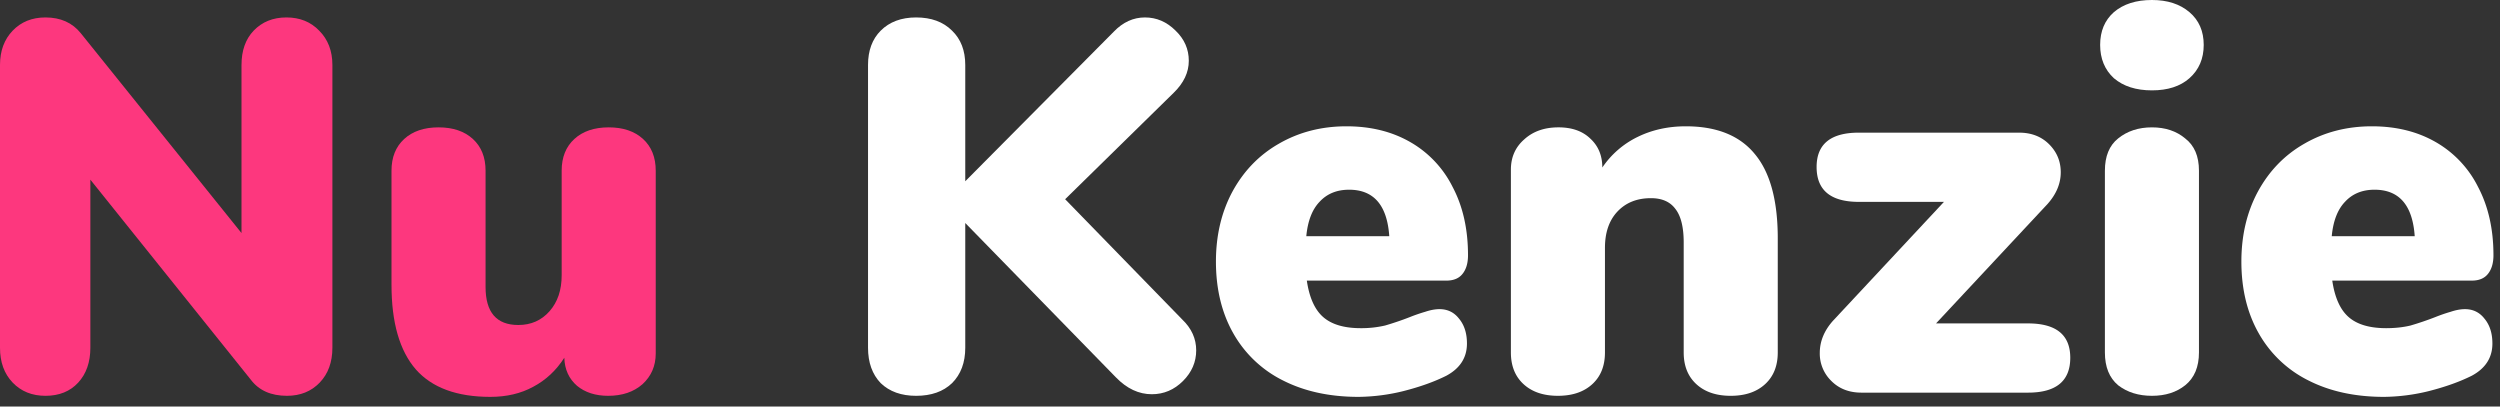 <svg width="123" height="20" fill="none" xmlns="http://www.w3.org/2000/svg"><rect width="100%" height="100%" fill="#333333" stroke="none"/><path d="M14.092.858c.659 0 1.196.217 1.612.65.433.433.65.997.65 1.69v13.91c0 .71-.208 1.283-.624 1.716-.416.433-.953.65-1.612.65-.78 0-1.37-.26-1.768-.78L4.446 8.84v8.268c0 .71-.2 1.283-.598 1.716-.399.433-.936.65-1.612.65-.659 0-1.196-.217-1.612-.65C.208 18.391 0 17.819 0 17.108V3.198c0-.693.208-1.257.624-1.69.416-.433.953-.65 1.612-.65.745 0 1.326.26 1.742.78l7.904 9.828V3.198c0-.71.2-1.274.598-1.69.416-.433.953-.65 1.612-.65Z" fill="url(#a)"/><path d="M29.948 6.266c.71 0 1.274.19 1.69.572.416.381.624.901.624 1.56v8.996c0 .607-.217 1.11-.65 1.508-.434.381-.997.572-1.69.572-.624 0-1.136-.165-1.534-.494-.399-.347-.607-.806-.624-1.378-.399.624-.91 1.1-1.534 1.43-.607.33-1.309.494-2.106.494-1.647 0-2.869-.45-3.666-1.352-.798-.919-1.196-2.305-1.196-4.16V8.398c0-.659.208-1.179.624-1.56.416-.381.98-.572 1.69-.572s1.274.19 1.69.572c.416.381.624.901.624 1.56v5.72c0 1.248.537 1.872 1.612 1.872.624 0 1.135-.225 1.534-.676.398-.45.598-1.04.598-1.768V8.398c0-.659.208-1.179.624-1.56.416-.381.98-.572 1.69-.572Z" fill="url(#b)"/><path d="M58.177 15.73c.45.433.676.936.676 1.508s-.217 1.075-.65 1.508c-.433.433-.945.65-1.534.65-.641 0-1.23-.277-1.768-.832l-7.41-7.592v6.136c0 .728-.217 1.309-.65 1.742-.433.416-1.023.624-1.768.624-.728 0-1.309-.208-1.742-.624-.416-.433-.624-1.014-.624-1.742V3.198c0-.71.208-1.274.624-1.69.433-.433 1.014-.65 1.742-.65.745 0 1.335.217 1.768.65.433.416.65.98.65 1.69v5.72l7.306-7.358c.45-.468.962-.702 1.534-.702.572 0 1.075.217 1.508.65.433.416.65.91.65 1.482s-.251 1.1-.754 1.586l-5.33 5.226 5.772 5.928Z" fill="url(#c)"/><path d="M70.822 15.21c.399 0 .72.156.962.468.26.312.39.72.39 1.222 0 .693-.338 1.222-1.014 1.586-.589.295-1.291.546-2.106.754a9.548 9.548 0 0 1-2.21.286c-1.421 0-2.66-.269-3.718-.806a5.732 5.732 0 0 1-2.444-2.314c-.572-1.005-.858-2.184-.858-3.536 0-1.283.269-2.427.806-3.432.555-1.023 1.318-1.811 2.288-2.366.988-.572 2.098-.858 3.328-.858 1.196 0 2.245.26 3.146.78a5.23 5.23 0 0 1 2.08 2.21c.503.953.754 2.071.754 3.354 0 .399-.095.71-.286.936-.173.208-.433.312-.78.312h-6.864c.122.832.39 1.43.806 1.794.416.364 1.032.546 1.846.546a5.16 5.16 0 0 0 1.196-.13 14.7 14.7 0 0 0 1.222-.416c.26-.104.512-.19.754-.26.26-.087.494-.13.702-.13Zm-4.446-5.876c-.606 0-1.092.2-1.456.598-.364.381-.58.945-.65 1.69h4.082c-.104-1.525-.762-2.288-1.976-2.288Z" fill="url(#d)"/><path d="M82.942 6.214c1.526 0 2.661.46 3.406 1.378.746.901 1.118 2.28 1.118 4.134v5.616c0 .659-.208 1.179-.624 1.56-.416.381-.979.572-1.69.572-.71 0-1.274-.19-1.69-.572-.416-.381-.624-.901-.624-1.56v-5.408c0-.763-.138-1.317-.416-1.664-.26-.347-.658-.52-1.196-.52-.693 0-1.248.225-1.664.676-.398.433-.598 1.023-.598 1.768v5.148c0 .659-.208 1.179-.624 1.56-.416.381-.979.572-1.69.572-.71 0-1.274-.19-1.69-.572-.416-.381-.624-.901-.624-1.56V8.346c0-.607.217-1.1.65-1.482.434-.399.997-.598 1.69-.598.66 0 1.18.182 1.56.546.4.364.598.84.598 1.43a4.435 4.435 0 0 1 1.742-1.508c.711-.347 1.5-.52 2.366-.52Z" fill="url(#e)"/><path d="M99.777 15.912c1.386 0 2.08.563 2.08 1.69 0 1.144-.694 1.716-2.08 1.716h-8.19c-.607 0-1.101-.19-1.482-.572a1.878 1.878 0 0 1-.572-1.378c0-.572.216-1.1.65-1.586l5.46-5.85h-4.186c-1.387 0-2.08-.572-2.08-1.716 0-1.127.693-1.69 2.08-1.69h7.878c.606 0 1.1.19 1.482.572.381.381.572.84.572 1.378 0 .555-.217 1.075-.65 1.56l-5.486 5.876h4.524Z" fill="url(#f)"/><path d="M105.875 19.474c-.659 0-1.213-.173-1.664-.52-.433-.364-.65-.901-.65-1.612V8.398c0-.71.217-1.24.65-1.586.451-.364 1.005-.546 1.664-.546s1.205.182 1.638.546c.451.347.676.875.676 1.586v8.944c0 .71-.225 1.248-.676 1.612-.433.347-.979.52-1.638.52Zm0-15.028c-.78 0-1.404-.2-1.872-.598-.451-.416-.676-.962-.676-1.638 0-.676.225-1.213.676-1.612.468-.399 1.092-.598 1.872-.598.763 0 1.378.2 1.846.598.468.399.702.936.702 1.612s-.234 1.222-.702 1.638c-.451.399-1.066.598-1.846.598Z" fill="url(#g)"/><path d="M121.274 15.21c.398 0 .719.156.962.468.26.312.39.72.39 1.222 0 .693-.338 1.222-1.014 1.586-.59.295-1.292.546-2.106.754a9.552 9.552 0 0 1-2.21.286c-1.422 0-2.661-.269-3.718-.806a5.729 5.729 0 0 1-2.444-2.314c-.572-1.005-.858-2.184-.858-3.536 0-1.283.268-2.427.806-3.432.554-1.023 1.317-1.811 2.288-2.366.988-.572 2.097-.858 3.328-.858 1.196 0 2.244.26 3.146.78a5.236 5.236 0 0 1 2.08 2.21c.502.953.754 2.071.754 3.354 0 .399-.096.71-.286.936-.174.208-.434.312-.78.312h-6.864c.121.832.39 1.43.806 1.794.416.364 1.031.546 1.846.546.433 0 .832-.043 1.196-.13a14.85 14.85 0 0 0 1.222-.416c.26-.104.511-.19.754-.26.26-.087.494-.13.702-.13Zm-4.446-5.876c-.607 0-1.092.2-1.456.598-.364.381-.581.945-.65 1.69h4.082c-.104-1.525-.763-2.288-1.976-2.288Z" fill="url(#h)"/><defs><linearGradient id="a" x1="35.386" y1="19.318" x2="35.886" y2="19.318" gradientUnits="userSpaceOnUse"><stop stop-color="#FD377E"/><stop offset="1" stop-color="#fff"/></linearGradient><linearGradient id="b" x1="35.386" y1="19.318" x2="35.886" y2="19.318" gradientUnits="userSpaceOnUse"><stop stop-color="#FD377E"/><stop offset="1" stop-color="#fff"/></linearGradient><linearGradient id="c" x1="35.386" y1="19.318" x2="35.886" y2="19.318" gradientUnits="userSpaceOnUse"><stop stop-color="#FD377E"/><stop offset="1" stop-color="#fff"/></linearGradient><linearGradient id="d" x1="35.386" y1="19.318" x2="35.886" y2="19.318" gradientUnits="userSpaceOnUse"><stop stop-color="#FD377E"/><stop offset="1" stop-color="#fff"/></linearGradient><linearGradient id="e" x1="35.386" y1="19.318" x2="35.886" y2="19.318" gradientUnits="userSpaceOnUse"><stop stop-color="#FD377E"/><stop offset="1" stop-color="#fff"/></linearGradient><linearGradient id="f" x1="35.386" y1="19.318" x2="35.886" y2="19.318" gradientUnits="userSpaceOnUse"><stop stop-color="#FD377E"/><stop offset="1" stop-color="#fff"/></linearGradient><linearGradient id="g" x1="35.386" y1="19.318" x2="35.886" y2="19.318" gradientUnits="userSpaceOnUse"><stop stop-color="#FD377E"/><stop offset="1" stop-color="#fff"/></linearGradient><linearGradient id="h" x1="35.386" y1="19.318" x2="35.886" y2="19.318" gradientUnits="userSpaceOnUse"><stop stop-color="#FD377E"/><stop offset="1" stop-color="#fff"/></linearGradient></defs></svg>
